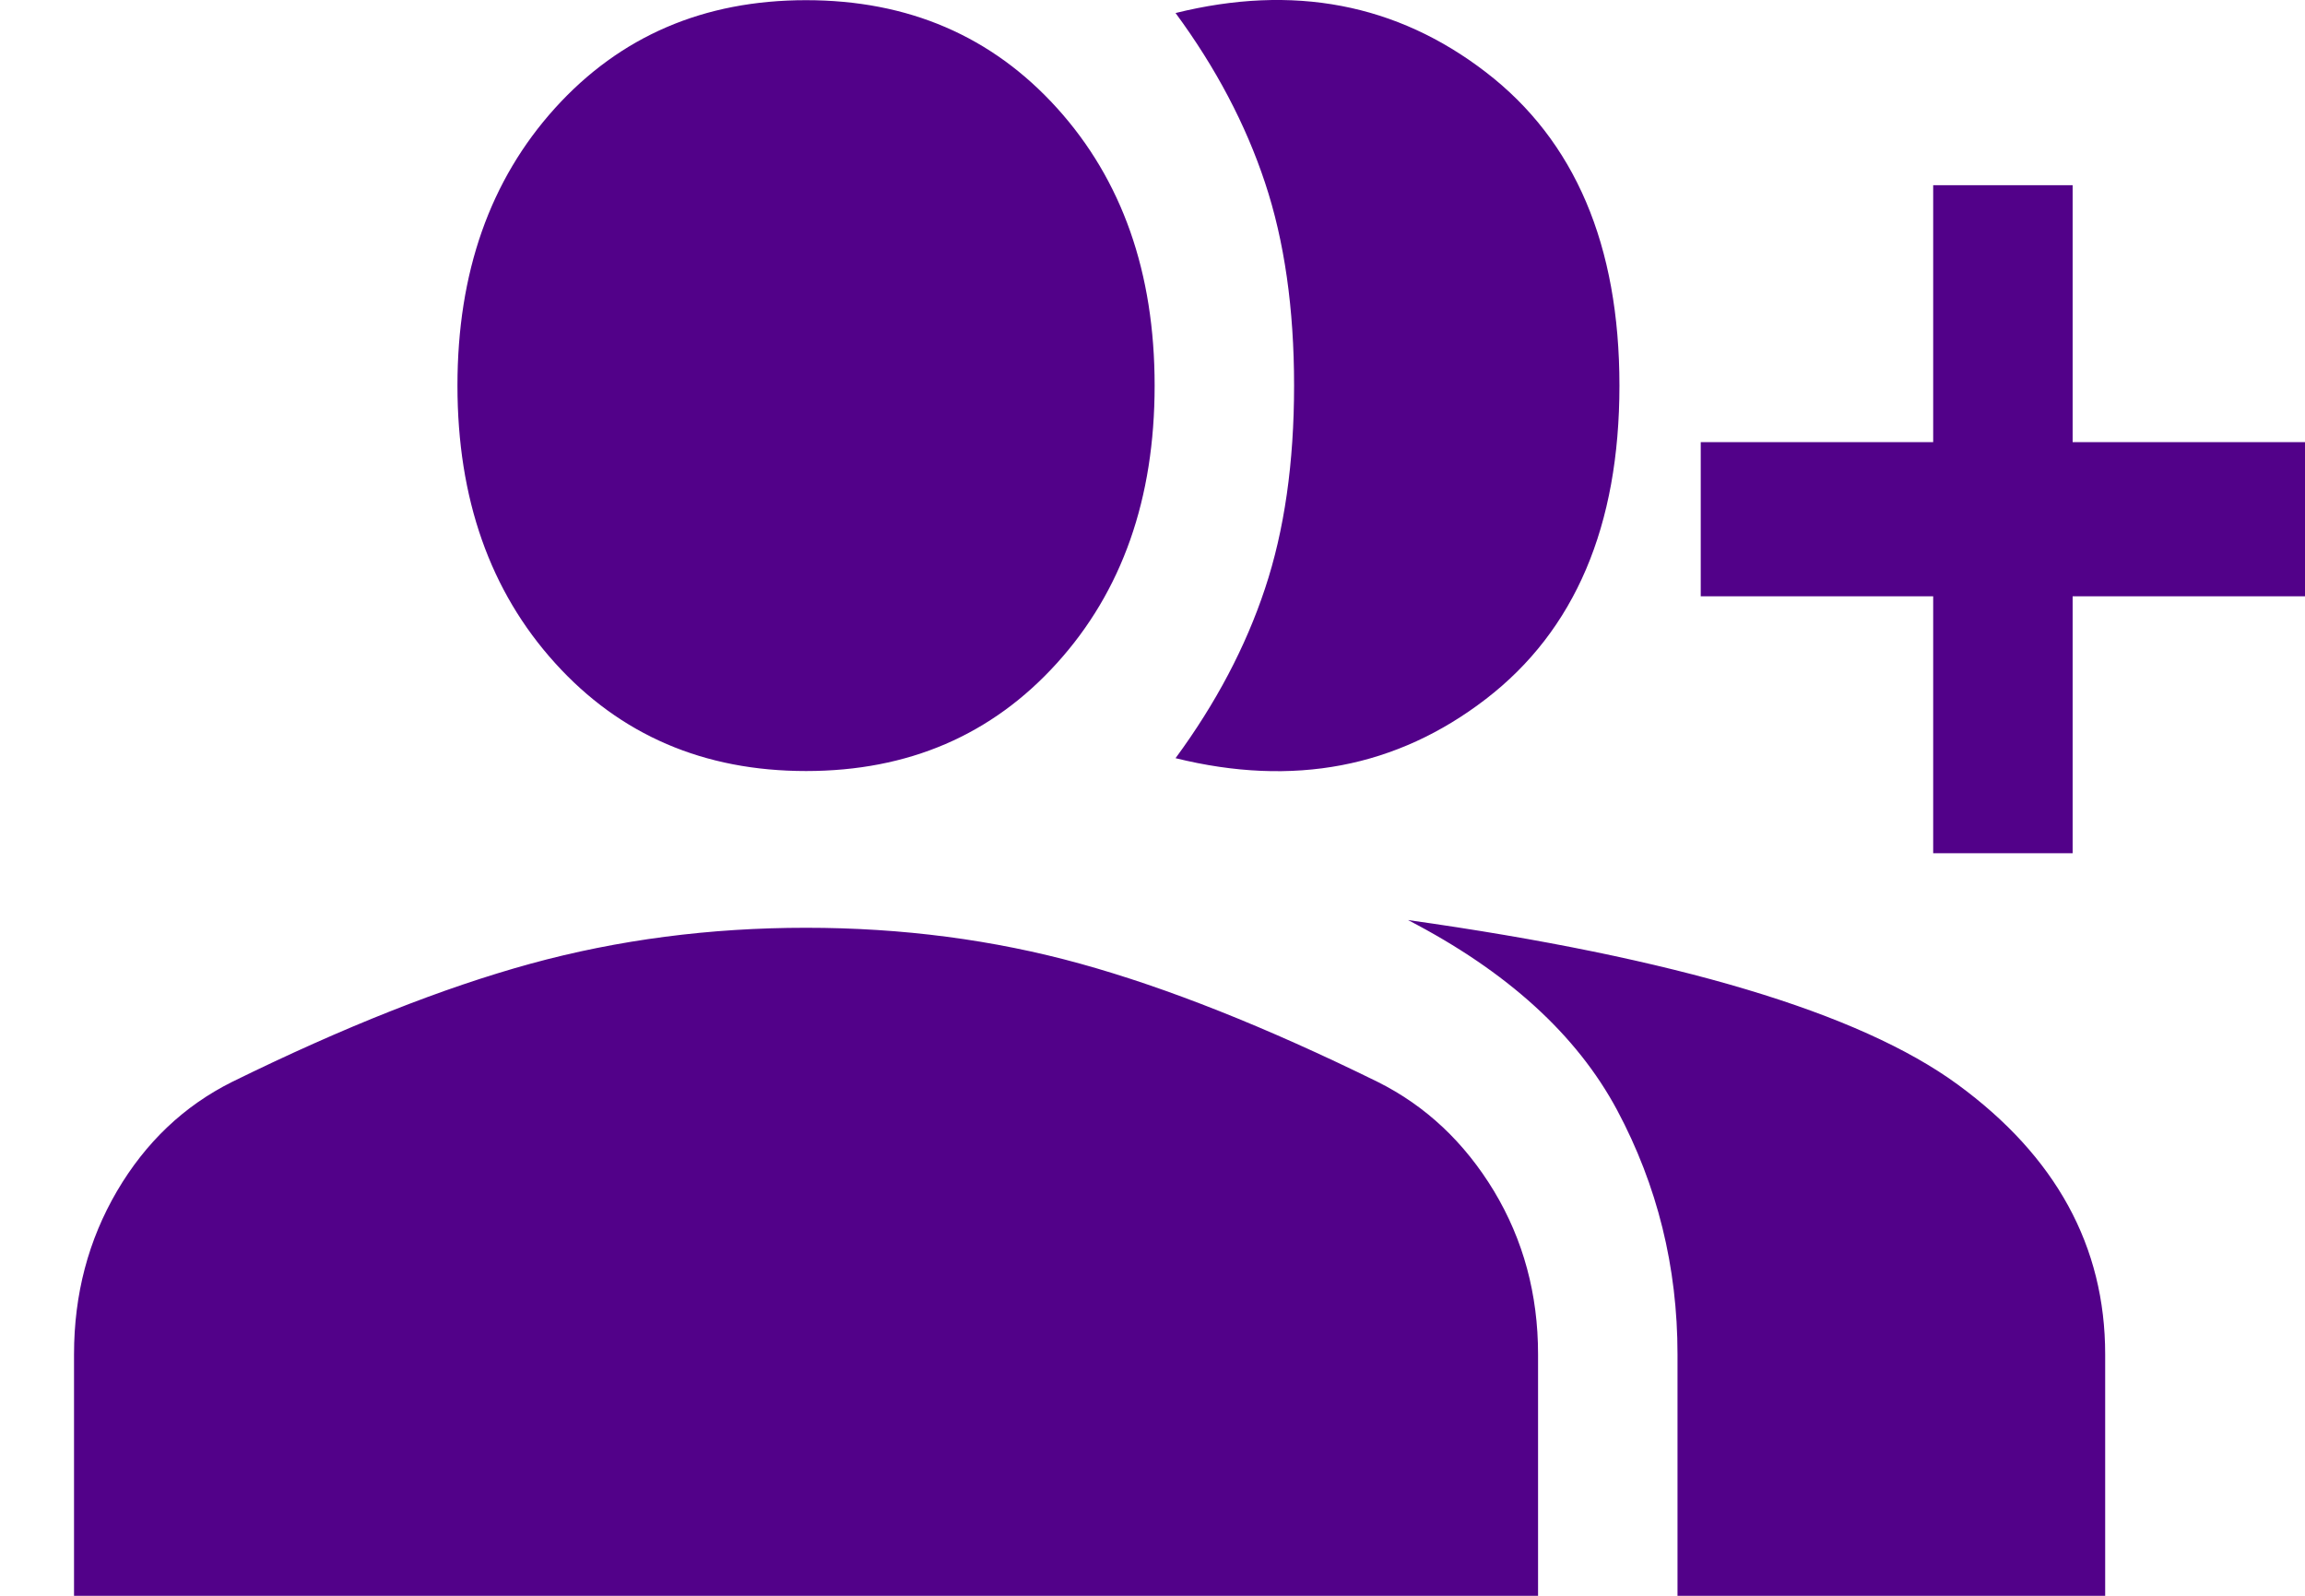 <svg width="26" height="18" viewBox="0 0 26 18" fill="none" xmlns="http://www.w3.org/2000/svg">
<path d="M13.26 8.552C13.715 7.933 14.051 7.296 14.269 6.639C14.488 5.982 14.597 5.219 14.597 4.349C14.597 3.48 14.488 2.717 14.269 2.06C14.051 1.403 13.715 0.765 13.26 0.147C14.588 -0.182 15.755 0.041 16.76 0.814C17.765 1.586 18.267 2.765 18.267 4.349C18.267 5.934 17.765 7.112 16.76 7.885C15.755 8.658 14.588 8.88 13.26 8.552ZM18.922 18V15.276C18.922 14.29 18.695 13.373 18.241 12.522C17.786 11.672 17 10.957 15.882 10.378C18.905 10.803 20.971 11.421 22.081 12.232C23.191 13.044 23.746 14.058 23.746 15.276V18H18.922ZM21.806 9.624V6.726H19.184V4.987H21.806V2.089H23.379V4.987H26V6.726H23.379V9.624H21.806ZM9.092 8.697C7.939 8.697 6.995 8.291 6.261 7.479C5.527 6.668 5.16 5.625 5.16 4.349C5.16 3.074 5.527 2.031 6.261 1.219C6.995 0.408 7.939 0.002 9.092 0.002C10.246 0.002 11.189 0.408 11.923 1.219C12.657 2.031 13.024 3.074 13.024 4.349C13.024 5.625 12.657 6.668 11.923 7.479C11.189 8.291 10.246 8.697 9.092 8.697ZM0.835 18V15.276C0.835 14.599 0.997 13.986 1.32 13.435C1.643 12.885 2.076 12.474 2.617 12.204C3.876 11.585 4.999 11.141 5.986 10.87C6.973 10.6 8.009 10.465 9.092 10.465C10.176 10.465 11.207 10.6 12.185 10.87C13.164 11.141 14.283 11.585 15.541 12.204C16.082 12.474 16.519 12.885 16.852 13.435C17.183 13.986 17.349 14.599 17.349 15.276V18H0.835Z" fill="#520189"/>
</svg>
